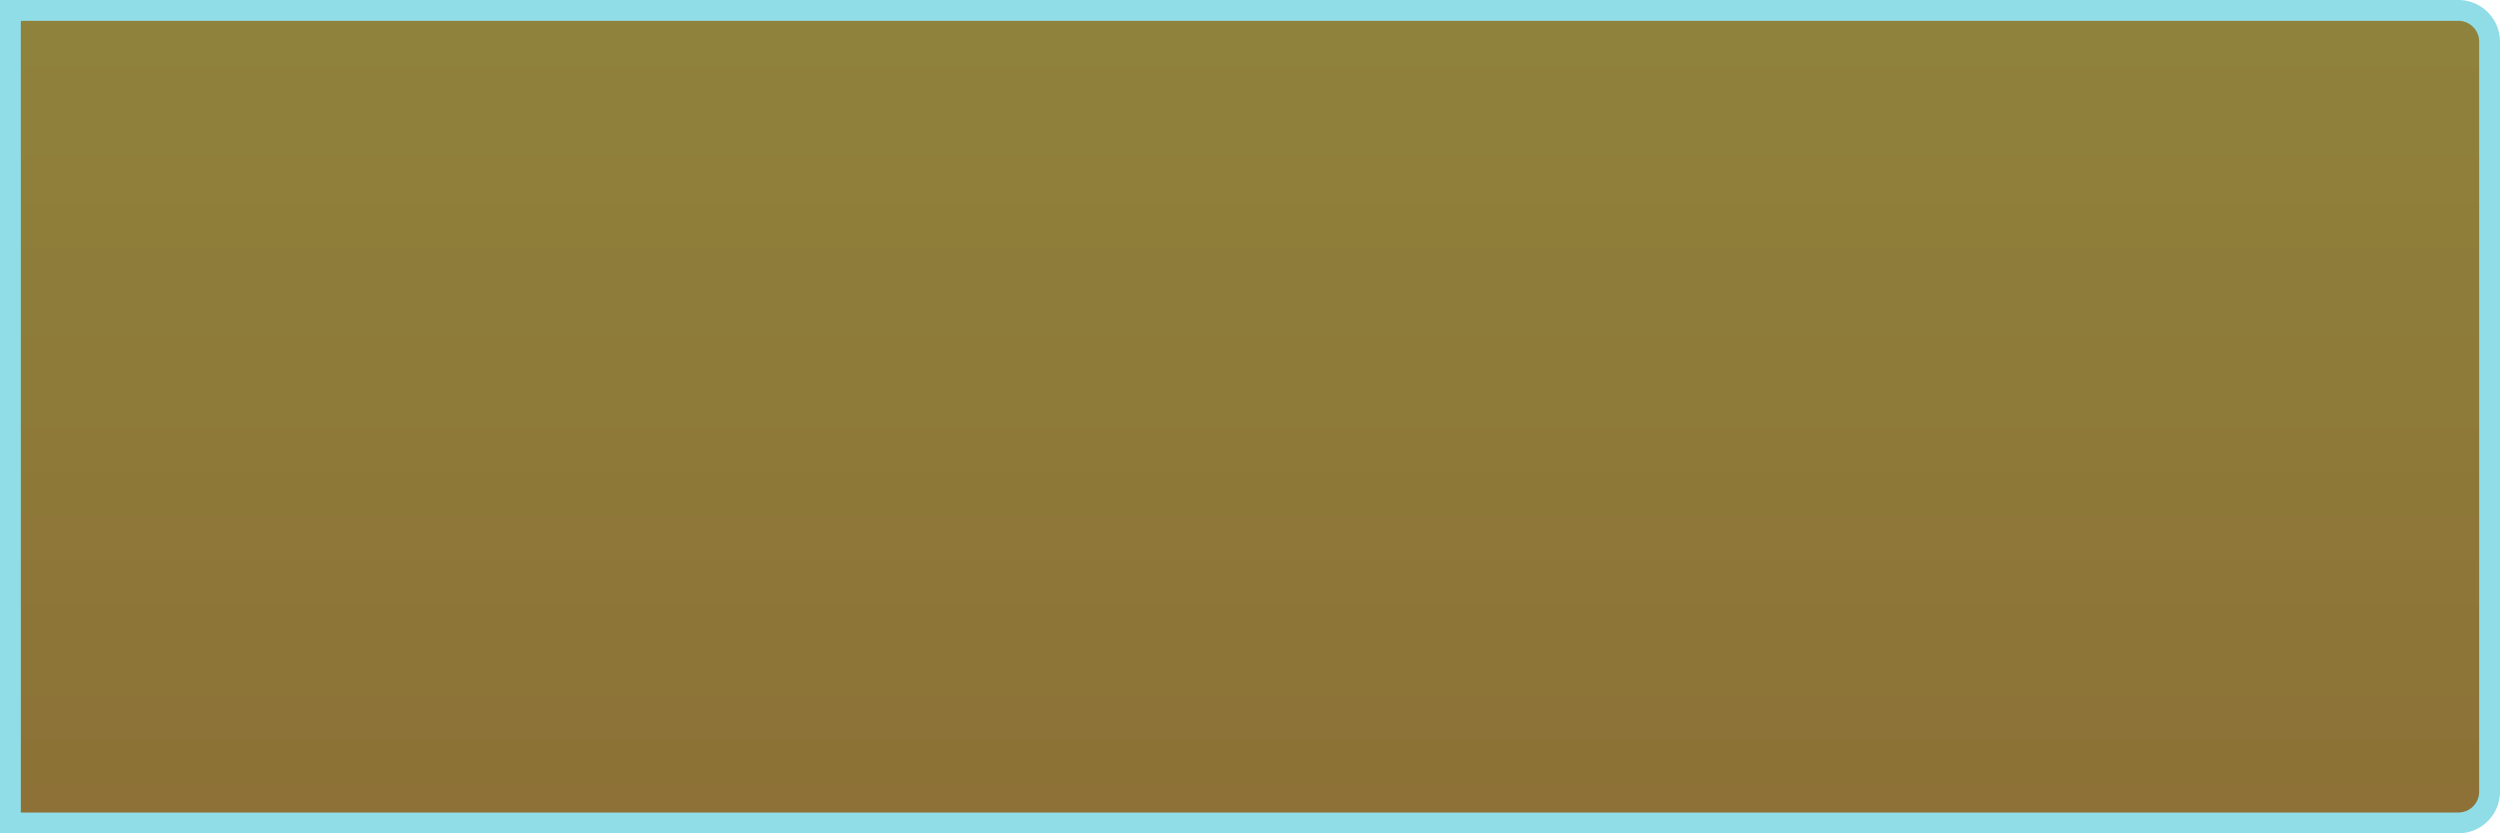﻿<?xml version="1.0" encoding="utf-8"?>
<svg version="1.1" xmlns:xlink="http://www.w3.org/1999/xlink" width="120px" height="40px" xmlns="http://www.w3.org/2000/svg">
  <defs>
    <linearGradient gradientUnits="userSpaceOnUse" x1="190" y1="10" x2="190" y2="48.8" id="LinearGradient972">
      <stop id="Stop973" stop-color="#8f833c" offset="0" />
      <stop id="Stop974" stop-color="#8d7136" offset="1" />
    </linearGradient>
  </defs>
  <g transform="matrix(1 0 0 1 -130 -10 )">
    <path d="M 130.5 10.5  L 248 10.5  A 1.5 1.5 0 0 1 249.5 12 L 249.5 48  A 1.5 1.5 0 0 1 248 49.5 L 130.5 49.5  L 130.5 10.5  Z " fill-rule="nonzero" fill="url(#LinearGradient972)" stroke="none" />
    <path d="M 130.5 10.5  L 248 10.5  A 1.5 1.5 0 0 1 249.5 12 L 249.5 48  A 1.5 1.5 0 0 1 248 49.5 L 130.5 49.5  L 130.5 10.5  Z " stroke-width="1" stroke="#90dde7" fill="none" />
  </g>
</svg>